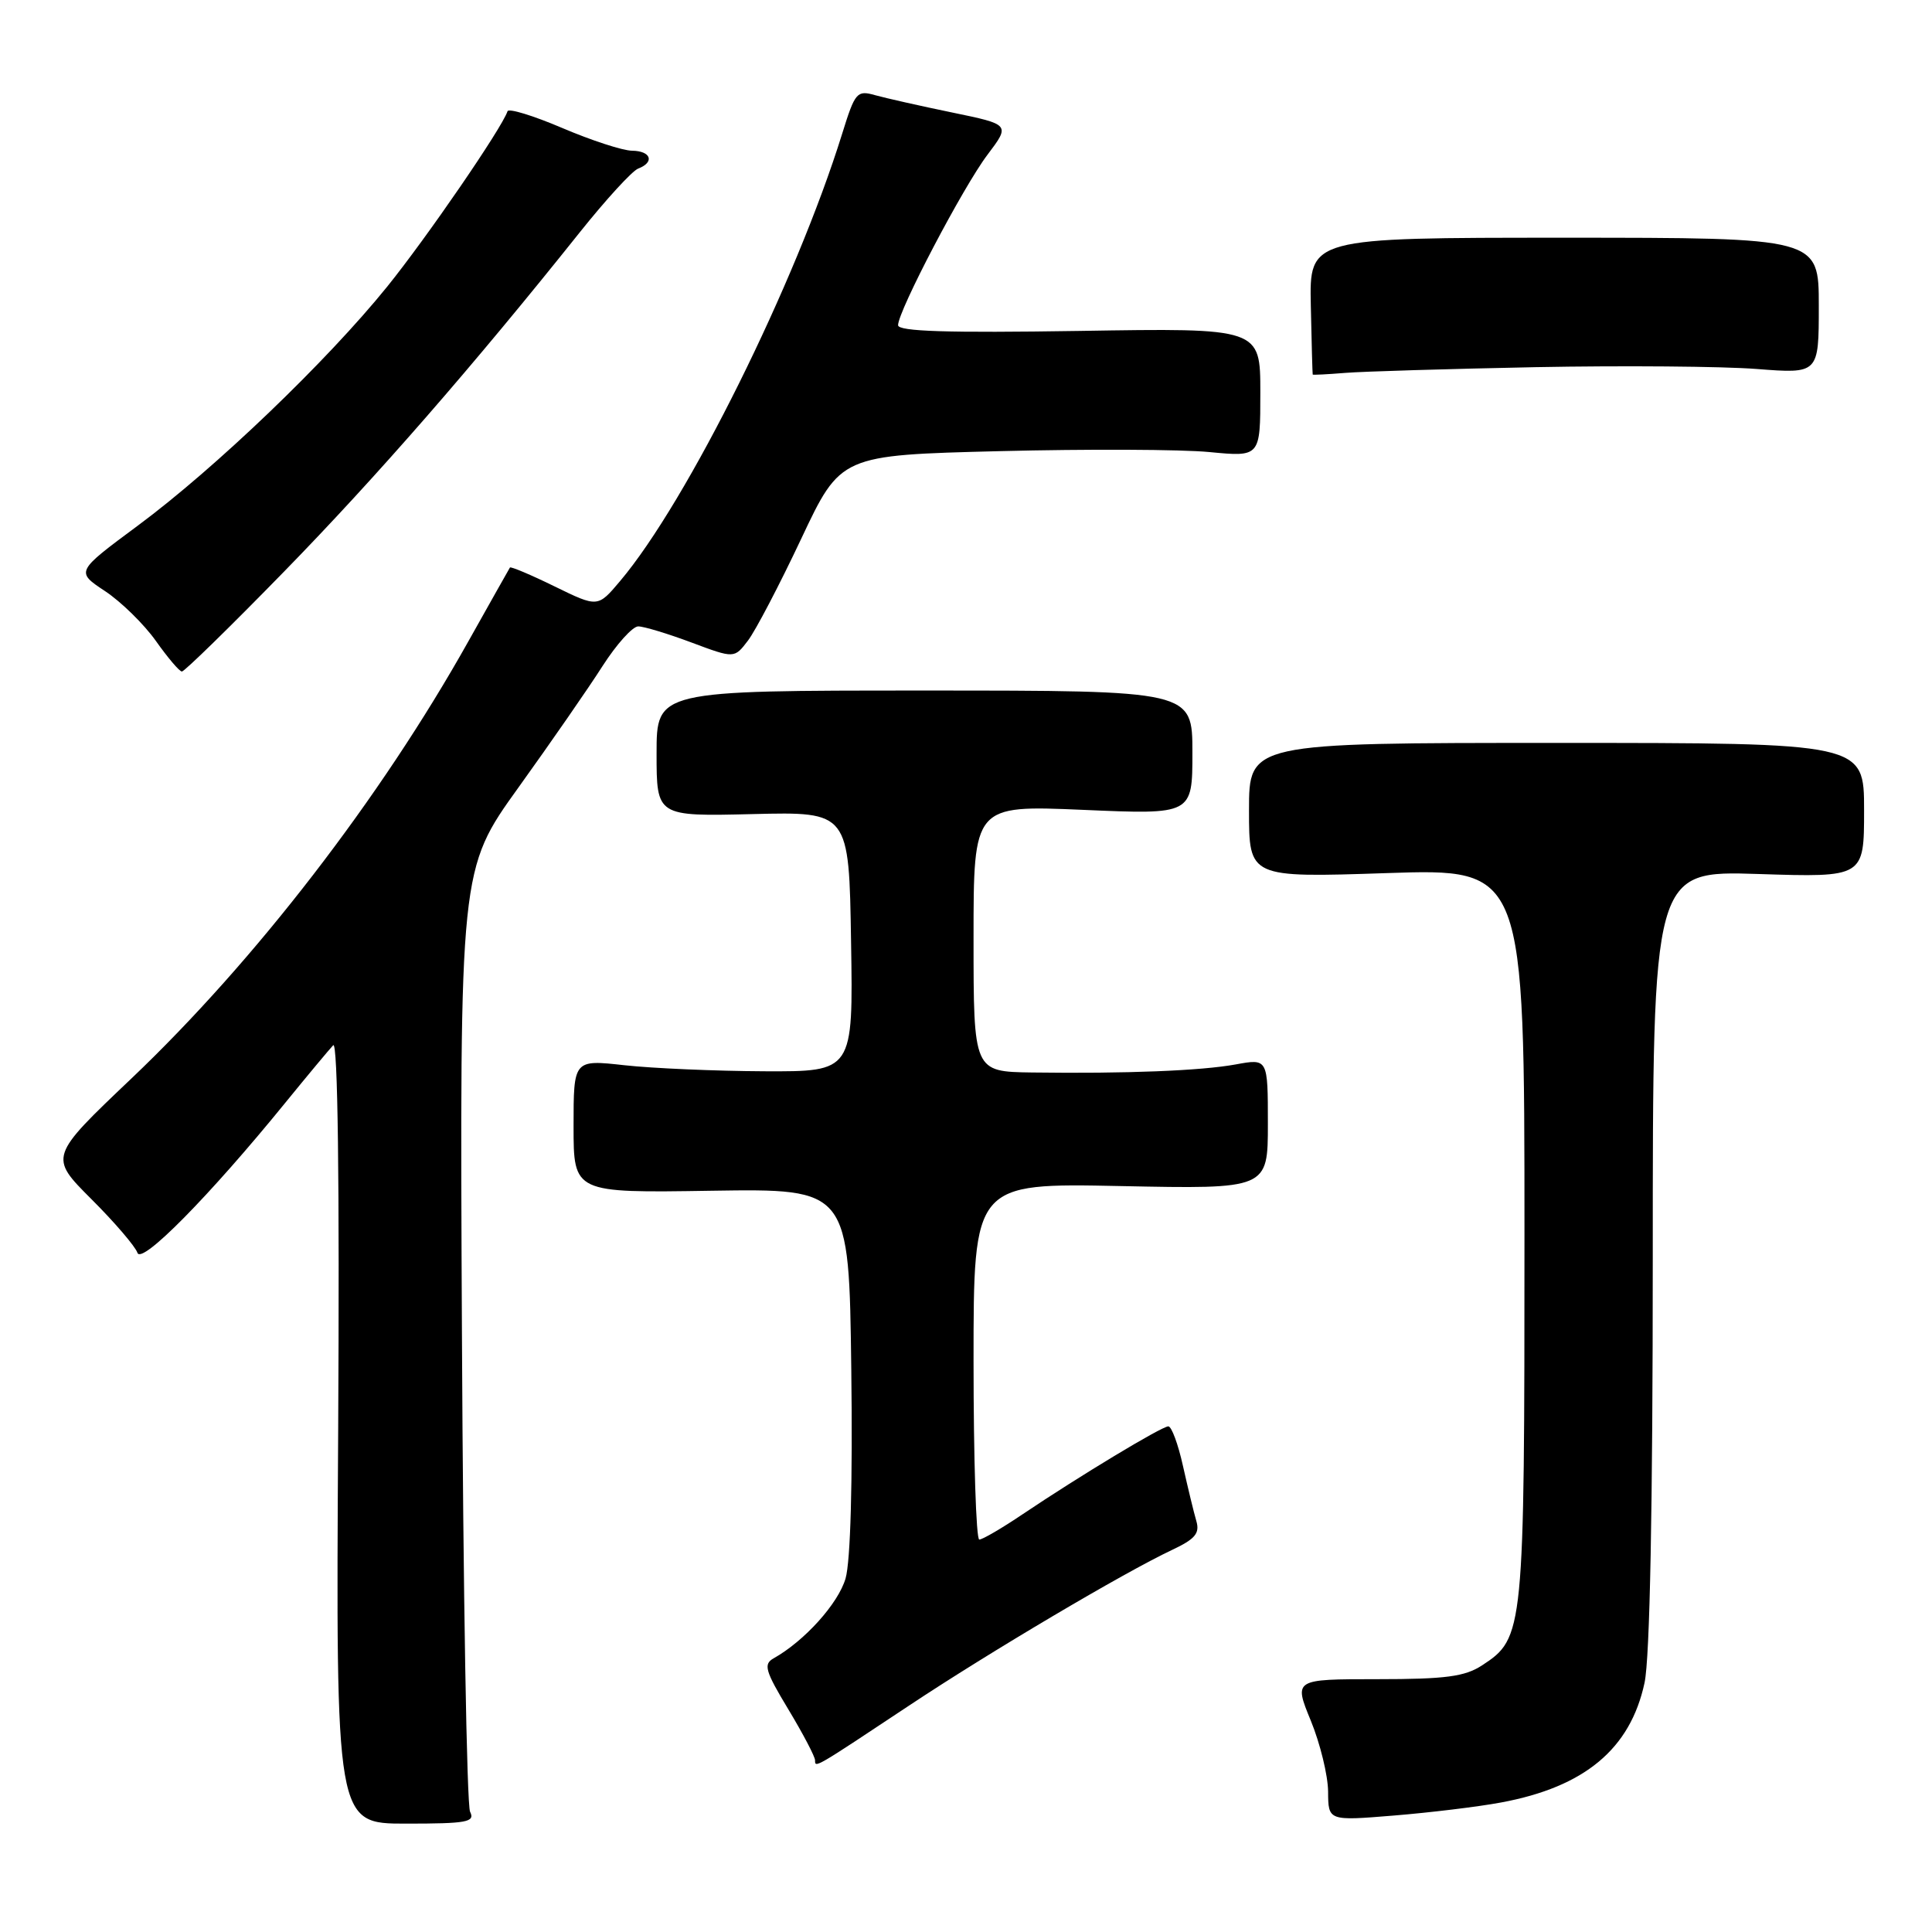 <?xml version="1.0" encoding="UTF-8" standalone="no"?>
<!DOCTYPE svg PUBLIC "-//W3C//DTD SVG 1.1//EN" "http://www.w3.org/Graphics/SVG/1.1/DTD/svg11.dtd" >
<svg xmlns="http://www.w3.org/2000/svg" xmlns:xlink="http://www.w3.org/1999/xlink" version="1.1" viewBox="0 0 256 256">
 <g >
 <path fill="currentColor"
d=" M 62.29 240.07 C 61.85 239.21 61.37 210.75 61.21 176.84 C 60.91 115.18 60.91 115.18 68.71 104.33 C 72.99 98.37 78.01 91.13 79.85 88.24 C 81.70 85.36 83.82 83.00 84.57 83.00 C 85.31 83.00 88.48 83.96 91.61 85.13 C 97.30 87.26 97.30 87.26 99.11 84.88 C 100.11 83.57 103.28 77.51 106.16 71.40 C 111.39 60.31 111.39 60.31 132.45 59.78 C 144.03 59.49 156.54 59.54 160.25 59.90 C 167.00 60.55 167.00 60.55 167.00 52.00 C 167.00 43.46 167.00 43.46 143.00 43.85 C 125.54 44.12 119.00 43.92 119.00 43.09 C 119.00 41.21 127.61 24.78 130.85 20.50 C 133.87 16.50 133.87 16.50 126.18 14.91 C 121.96 14.04 117.35 13.00 115.95 12.61 C 113.55 11.93 113.30 12.22 111.60 17.69 C 105.44 37.51 91.07 66.46 82.16 77.00 C 79.21 80.50 79.21 80.50 73.48 77.70 C 70.34 76.16 67.67 75.04 67.57 75.20 C 67.46 75.37 64.98 79.78 62.05 85.00 C 50.45 105.72 33.79 127.33 17.43 142.89 C 6.50 153.28 6.50 153.28 12.11 158.89 C 15.20 161.97 17.94 165.18 18.21 166.00 C 18.74 167.62 27.76 158.47 37.78 146.15 C 40.76 142.49 43.63 139.05 44.15 138.50 C 44.76 137.86 45.00 156.35 44.81 189.57 C 44.50 241.64 44.50 241.64 53.79 241.64 C 61.89 241.64 62.97 241.44 62.29 240.07 Z  M 198.89 238.84 C 209.97 236.79 216.03 231.74 217.91 222.98 C 218.62 219.69 219.00 199.83 219.00 166.63 C 219.00 115.36 219.00 115.36 233.00 115.81 C 247.00 116.26 247.00 116.26 247.00 107.35 C 247.00 98.44 247.00 98.44 206.25 98.44 C 165.50 98.44 165.50 98.44 165.50 107.37 C 165.50 116.30 165.50 116.30 183.75 115.69 C 202.00 115.08 202.00 115.08 202.00 163.57 C 202.00 216.40 201.94 217.03 196.38 220.67 C 194.10 222.16 191.55 222.50 182.50 222.50 C 171.43 222.50 171.43 222.50 173.69 228.00 C 174.93 231.03 175.96 235.25 175.98 237.39 C 176.00 241.28 176.00 241.28 184.68 240.57 C 189.45 240.18 195.85 239.41 198.89 238.84 Z  M 120.50 225.97 C 131.09 218.93 148.95 208.36 155.31 205.37 C 158.37 203.93 159.00 203.17 158.52 201.54 C 158.19 200.42 157.40 197.14 156.75 194.25 C 156.11 191.36 155.24 189.00 154.81 189.00 C 153.94 189.00 143.05 195.57 135.51 200.64 C 132.77 202.49 130.18 204.00 129.76 204.00 C 129.34 204.00 129.00 193.37 129.00 180.38 C 129.00 156.76 129.00 156.76 148.50 157.16 C 168.00 157.56 168.00 157.56 168.00 148.91 C 168.00 140.26 168.00 140.26 163.75 141.04 C 159.18 141.88 149.17 142.28 136.75 142.11 C 129.00 142.00 129.00 142.00 129.00 124.34 C 129.00 106.69 129.00 106.69 143.50 107.31 C 158.00 107.94 158.00 107.94 158.00 99.72 C 158.00 91.50 158.00 91.50 122.50 91.50 C 87.00 91.50 87.00 91.50 87.00 99.84 C 87.00 108.18 87.00 108.18 99.75 107.87 C 112.50 107.56 112.50 107.56 112.77 124.78 C 113.05 142.00 113.05 142.00 101.27 141.95 C 94.80 141.92 86.46 141.56 82.75 141.15 C 76.00 140.40 76.00 140.40 76.00 149.23 C 76.00 158.07 76.00 158.07 94.25 157.78 C 112.50 157.50 112.50 157.50 112.80 181.50 C 112.99 196.40 112.70 206.89 112.04 209.16 C 111.07 212.48 106.60 217.44 102.52 219.73 C 101.13 220.51 101.37 221.38 104.46 226.50 C 106.41 229.74 108.00 232.77 108.00 233.25 C 108.00 234.28 107.85 234.37 120.50 225.97 Z  M 37.63 75.75 C 49.89 63.19 62.72 48.46 76.81 30.80 C 80.28 26.45 83.77 22.64 84.56 22.34 C 86.78 21.49 86.27 20.00 83.75 19.97 C 82.51 19.96 78.35 18.60 74.50 16.96 C 70.66 15.32 67.39 14.32 67.25 14.74 C 66.50 16.99 56.54 31.50 51.29 38.00 C 43.31 47.87 28.53 62.04 18.26 69.65 C 10.03 75.75 10.03 75.75 13.91 78.32 C 16.04 79.73 19.08 82.71 20.65 84.92 C 22.22 87.14 23.77 88.97 24.10 88.98 C 24.43 88.99 30.52 83.04 37.63 75.75 Z  M 203.50 48.65 C 215.05 48.43 228.21 48.54 232.75 48.89 C 241.00 49.53 241.00 49.53 241.00 40.52 C 241.00 31.50 241.00 31.50 207.25 31.50 C 173.50 31.50 173.50 31.50 173.69 40.50 C 173.79 45.45 173.91 49.56 173.94 49.63 C 173.97 49.70 175.91 49.60 178.25 49.41 C 180.59 49.22 191.95 48.88 203.50 48.65 Z "/>
</g>
</svg>
